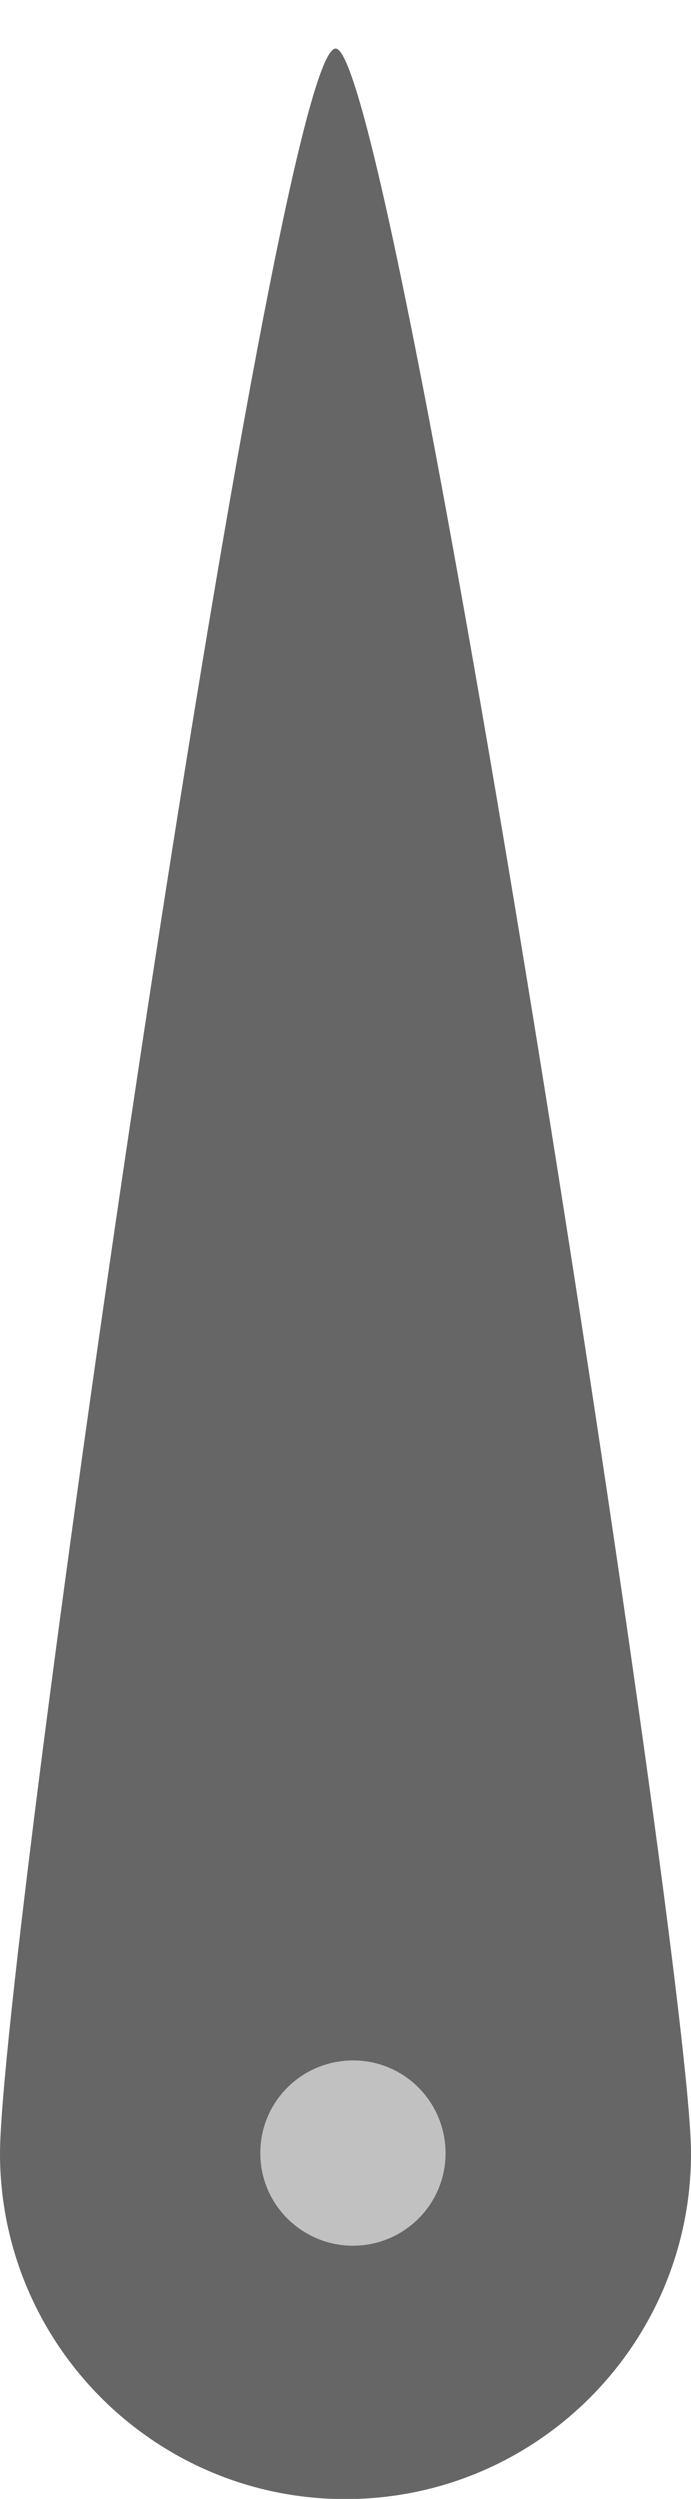 <?xml version="1.0" encoding="utf-8"?>
<!-- Generator: Adobe Illustrator 24.1.2, SVG Export Plug-In . SVG Version: 6.00 Build 0)  -->
<svg version="1.1" id="Layer_1" xmlns="http://www.w3.org/2000/svg" xmlns:xlink="http://www.w3.org/1999/xlink" x="0px" y="0px"
	 viewBox="0 0 35.33 127.72" style="enable-background:new 0 0 35.33 127.72;" xml:space="preserve">
<style type="text/css">
	.st0{fill:#666666;}
	.st1{fill:#C1C1C1;}
</style>
<g>
	<g>
		<g>
			<g>
				<path class="st0" d="M0,110.14C-0.05,100.39,14,2.49,17.16,2.48c3-0.01,18.12,97.75,18.17,107.5
					c0.05,9.75-7.82,17.7-17.58,17.75S0.05,119.9,0,110.14z"/>
			</g>
			<path class="st0" d="M9.48,110.16c-0.07-4.73,3.72-8.62,8.44-8.68c4.73-0.07,8.62,3.72,8.68,8.44c0.07,4.73-3.72,8.62-8.44,8.68
				C13.43,118.67,9.54,114.89,9.48,110.16z"/>
		</g>
		<path class="st1" d="M13.31,110.11c-0.04-2.62,2.05-4.76,4.67-4.8c2.62-0.04,4.76,2.05,4.8,4.67c0.04,2.62-2.05,4.76-4.67,4.8
			C15.49,114.81,13.34,112.72,13.31,110.11z"/>
	</g>
</g>
</svg>

